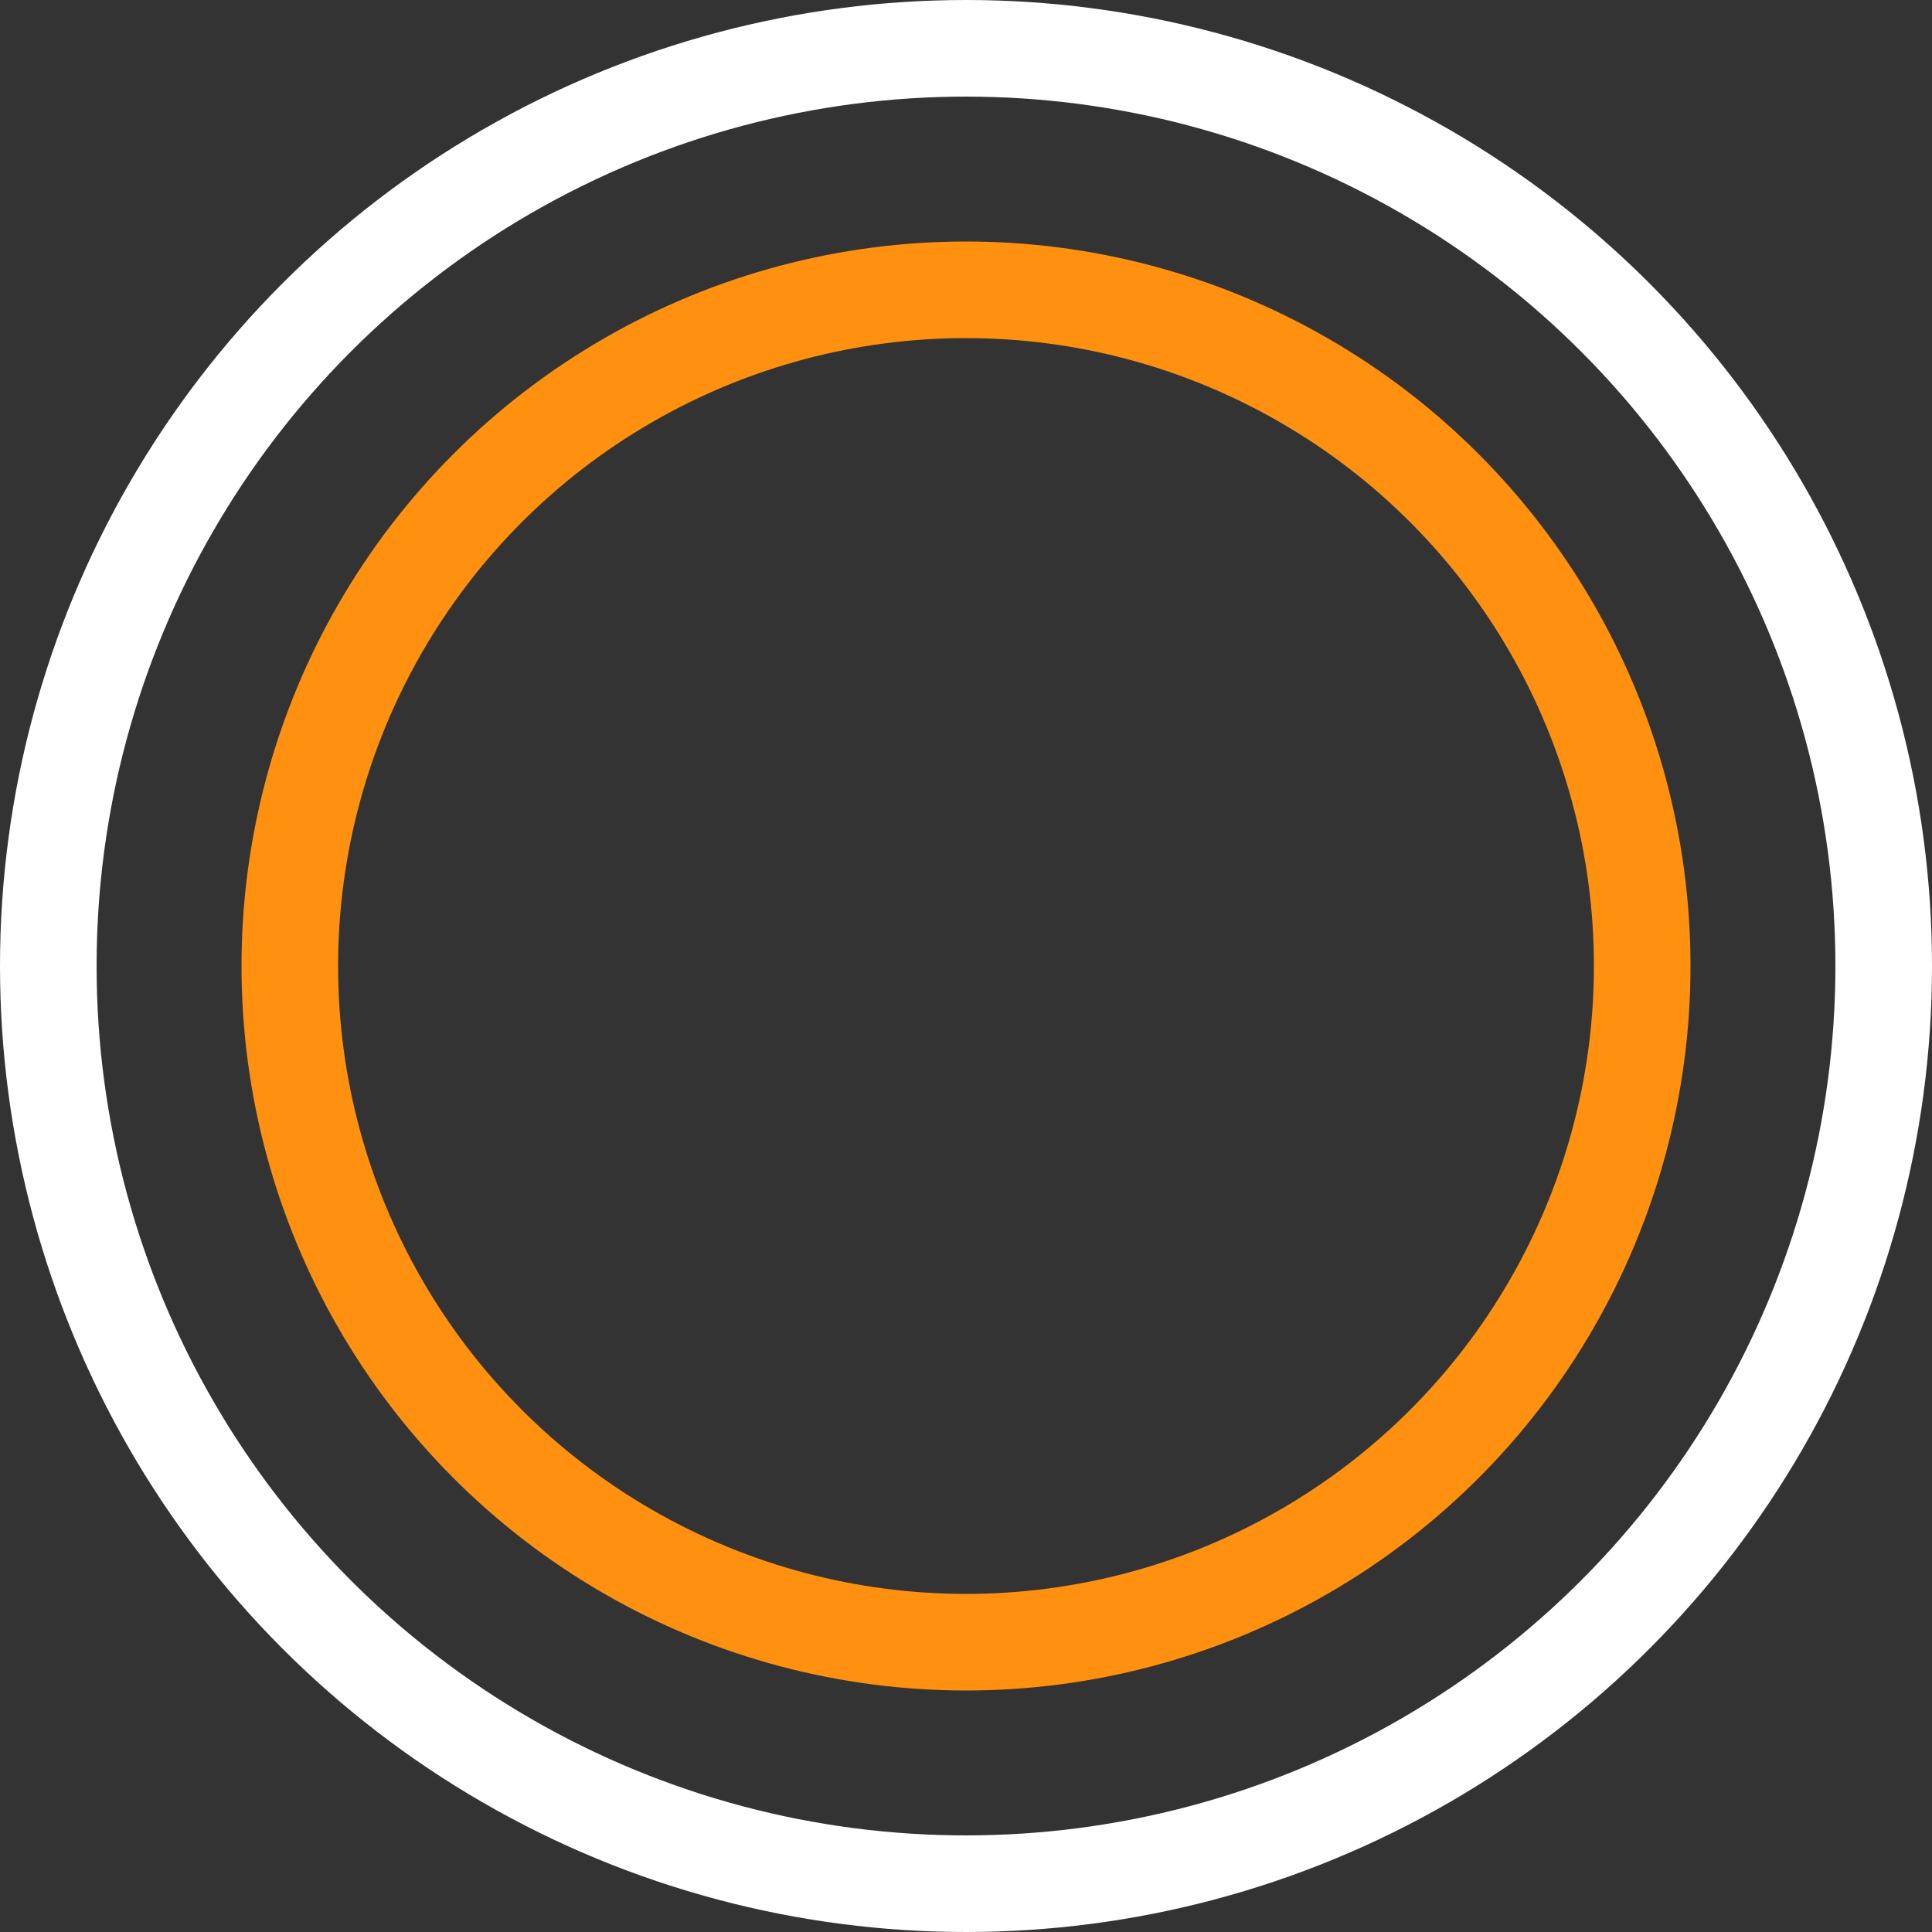 <?xml version="1.0" encoding="UTF-8"?>
<svg width="60px" height="60px" viewBox="0 0 60 60" version="1.1" xmlns="http://www.w3.org/2000/svg" xmlns:xlink="http://www.w3.org/1999/xlink">
    <rect x="0" y="0" width="60" height="60" fill="#333333" stroke="none"/>
    <!-- Generator: Sketch 46.2 (44496) - http://www.bohemiancoding.com/sketch -->
    <title>circle30</title>
    <desc>Created with Sketch.</desc>
    <defs></defs>
    <g id="Page-1" stroke="none" stroke-width="1" fill="none" fill-rule="evenodd">
        <g id="Artboard" transform="translate(-234, -254)" stroke-width="3">
            <g id="circle30" transform="translate(234, 254)">
                <circle id="Oval-2" stroke="#FFFFFF" cx="30" cy="30" r="28.5"></circle>
                <circle id="Oval-2-Copy" stroke="#FF9010" cx="30" cy="30" r="21"></circle>
            </g>
        </g>
    </g>
</svg>